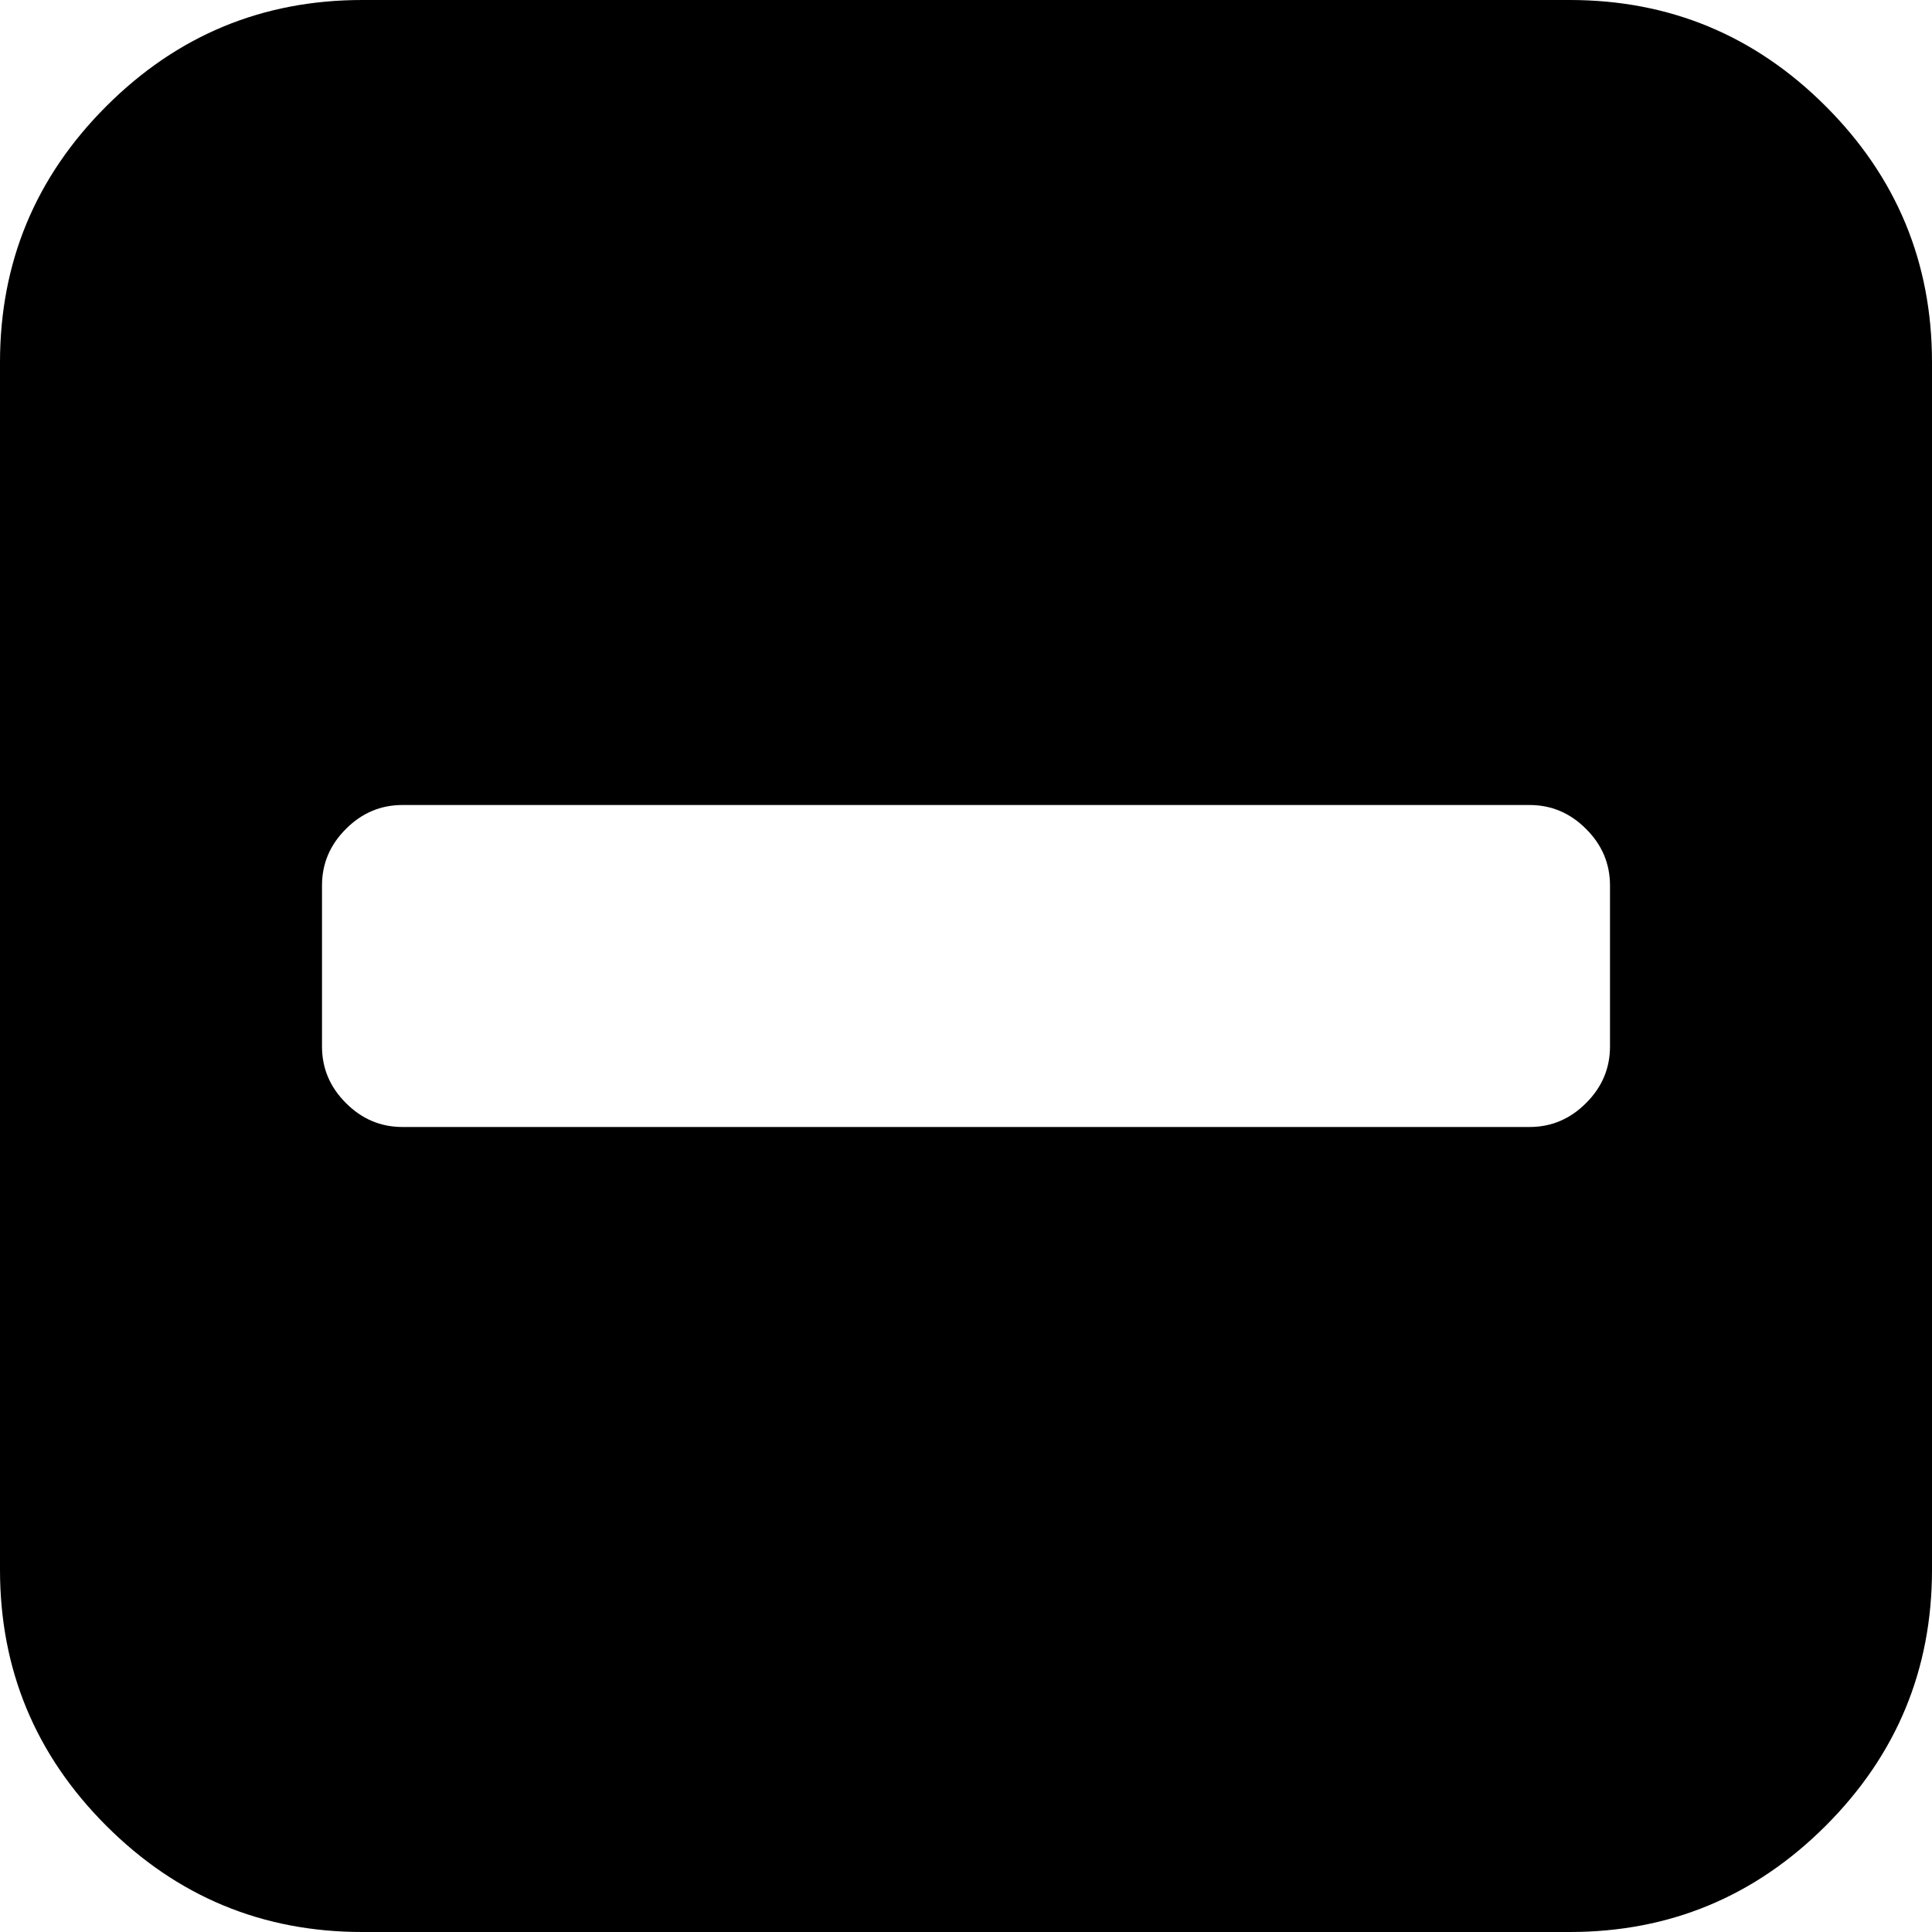 <svg
  xmlns="http://www.w3.org/2000/svg"
  xml:space="preserve"
  width="18"
  height="18"
  fill="currentColor"
>
  <path
    d="m 15,8.25 v 1.5 q 0,0.305 -0.223,0.527 Q 14.555,10.5 14.25,10.5 H 3.75 Q 3.445,10.5 3.223,10.277 3,10.055 3,9.75 V 8.25 Q 3,7.945 3.223,7.723 3.445,7.5 3.75,7.5 h 10.5 q 0.305,0 0.527,0.223 Q 15,7.945 15,8.25 Z m 3,6.375 V 3.375 Q 18,1.98 17.01,0.99 16.02,0 14.625,0 H 3.375 Q 1.98,0 0.99,0.99 0,1.98 0,3.375 v 11.25 Q 0,16.02 0.99,17.01 1.98,18 3.375,18 h 11.25 q 1.395,0 2.385,-0.99 Q 18,16.02 18,14.625 Z"
  />
</svg>
